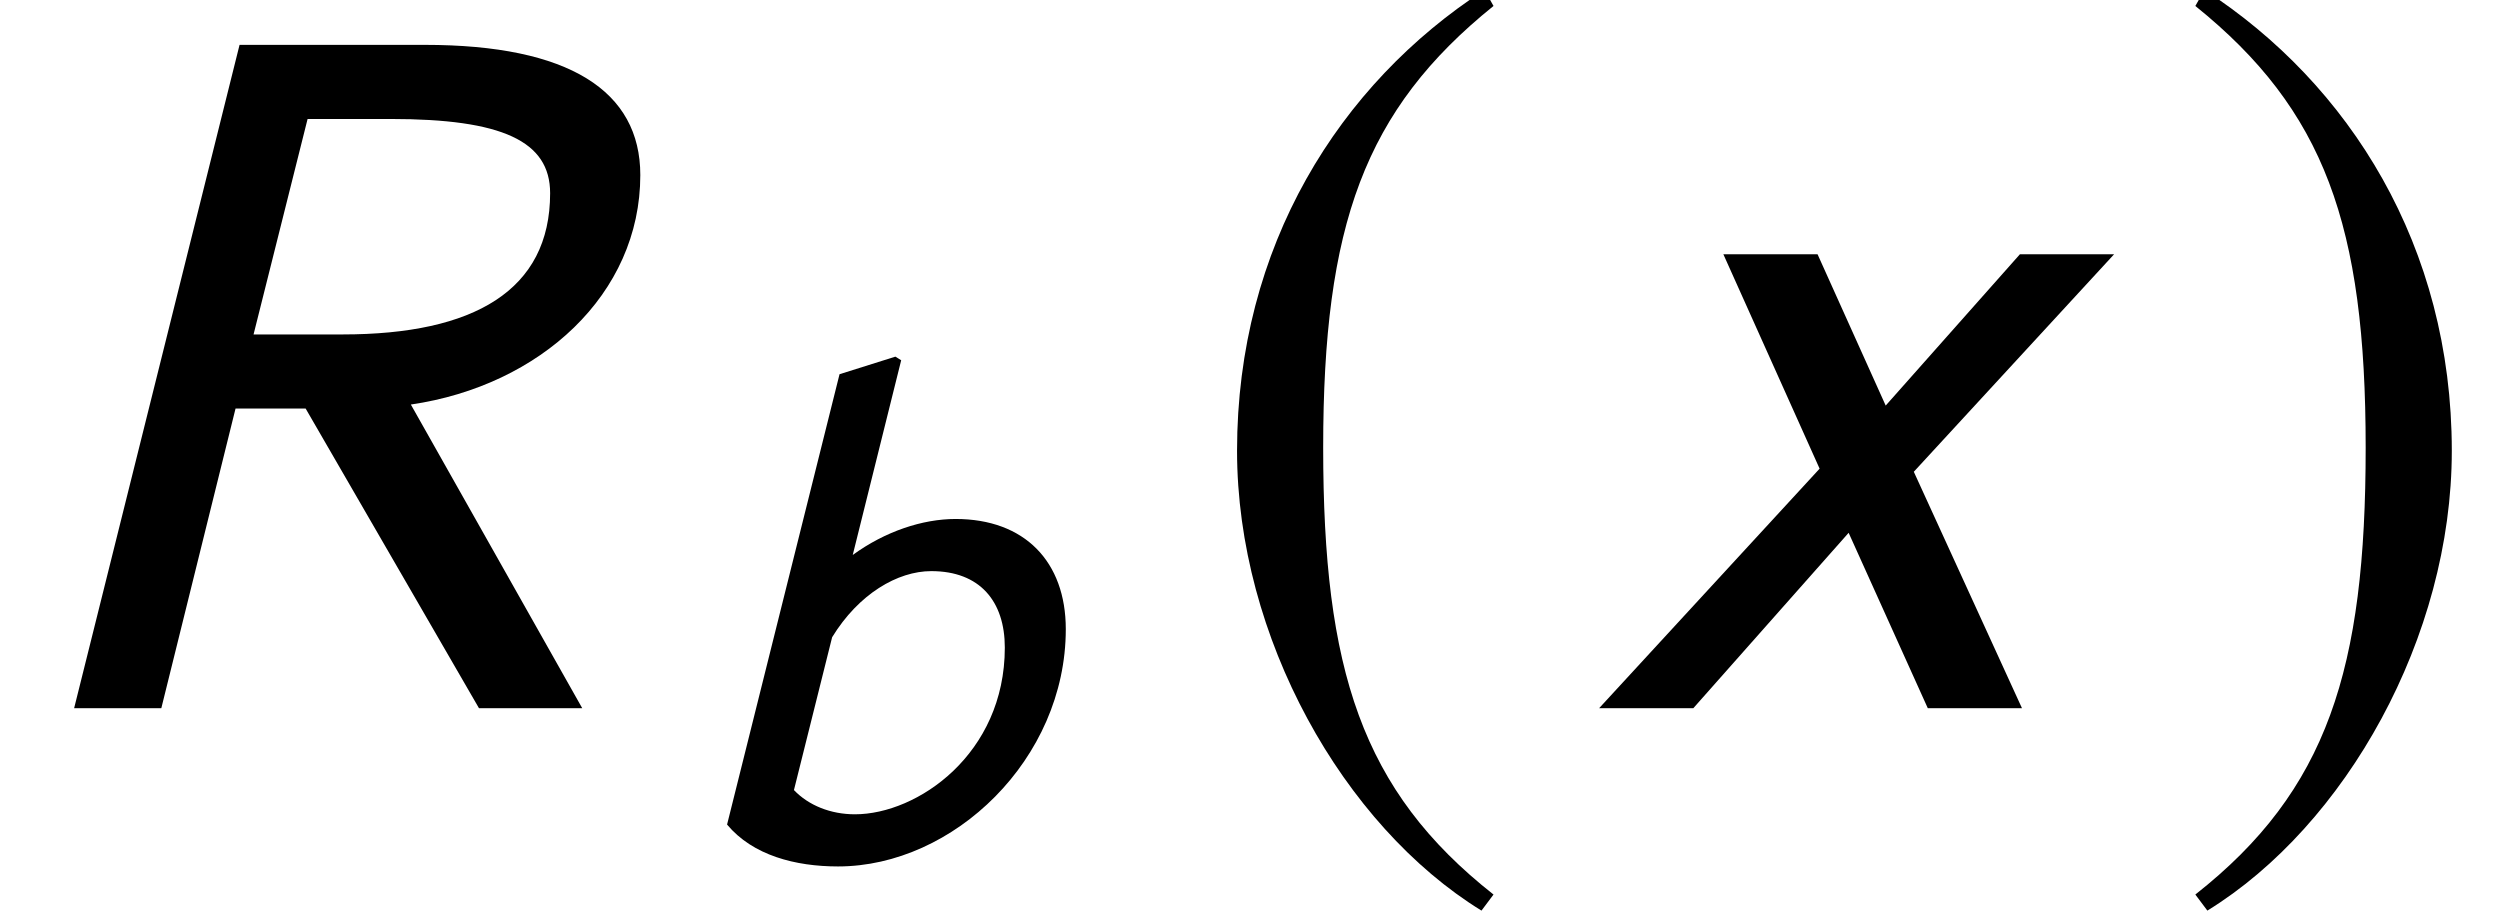 <?xml version='1.0' encoding='UTF-8'?>
<!-- This file was generated by dvisvgm 3.1.1 -->
<svg version='1.1' xmlns='http://www.w3.org/2000/svg' xmlns:xlink='http://www.w3.org/1999/xlink' width='29.722pt' height='10.827pt' viewBox='56.533 57.333 29.722 10.827'>
<defs>
<path id='g1-185' d='M3.514-8.54C1.787-7.42 .572-5.491 .572-3.061C.572-.846 1.834 1.394 3.478 2.406L3.621 2.215C2.049 .977 1.596-.465 1.596-3.097C1.596-5.741 2.084-7.111 3.621-8.349L3.514-8.54Z'/>
<path id='g1-186' d='M.453-8.54L.345-8.349C1.882-7.111 2.37-5.741 2.37-3.097C2.37-.465 1.918 .977 .345 2.215L.488 2.406C2.132 1.394 3.394-.846 3.394-3.061C3.394-5.491 2.18-7.42 .453-8.54Z'/>
<path id='g4-82' d='M2.088-5.782L.646 0H1.406L2.053-2.612H2.664L4.175 0H5.075L3.581-2.647C4.708-2.812 5.581-3.607 5.581-4.647C5.581-5.38 4.961-5.782 3.703-5.782H2.088ZM2.21-3.258L2.681-5.136H3.406C4.376-5.136 4.795-4.944 4.795-4.489C4.795-3.642 4.131-3.258 2.987-3.258H2.21Z'/>
<path id='g4-98' d='M2.716-5.931L2.647-5.974L1.983-5.765L.646-.411C.952-.044 1.459 .087 1.965 .087C3.337 .087 4.673-1.188 4.673-2.734C4.673-3.537 4.184-4.044 3.363-4.044C2.97-4.044 2.524-3.896 2.14-3.616L2.716-5.931ZM1.895-2.638C2.21-3.153 2.673-3.424 3.074-3.424C3.651-3.424 3.948-3.066 3.948-2.515C3.948-1.249 2.909-.533 2.166-.533C1.878-.533 1.616-.638 1.441-.821L1.895-2.638Z'/>
<path id='g4-120' d='M4.751-3.957H3.93L2.76-2.638L2.166-3.957H1.345L2.184-2.088L.262 0H1.083L2.437-1.529L3.127 0H3.948L3.005-2.061L4.751-3.957Z'/>
<use id='g7-82' xlink:href='#g4-82' transform='scale(1.364)'/>
<use id='g7-120' xlink:href='#g4-120' transform='scale(1.364)'/>
</defs>
<g id='page1'>
<use x='56.533' y='65.753' xlink:href='#g7-82'/>
<use x='64.531' y='67.547' xlink:href='#g4-98'/>
<use x='70.668' y='65.753' xlink:href='#g1-185'/>
<use x='75.187' y='65.753' xlink:href='#g7-120'/>
<use x='82.288' y='65.753' xlink:href='#g1-186'/>
</g>
</svg>